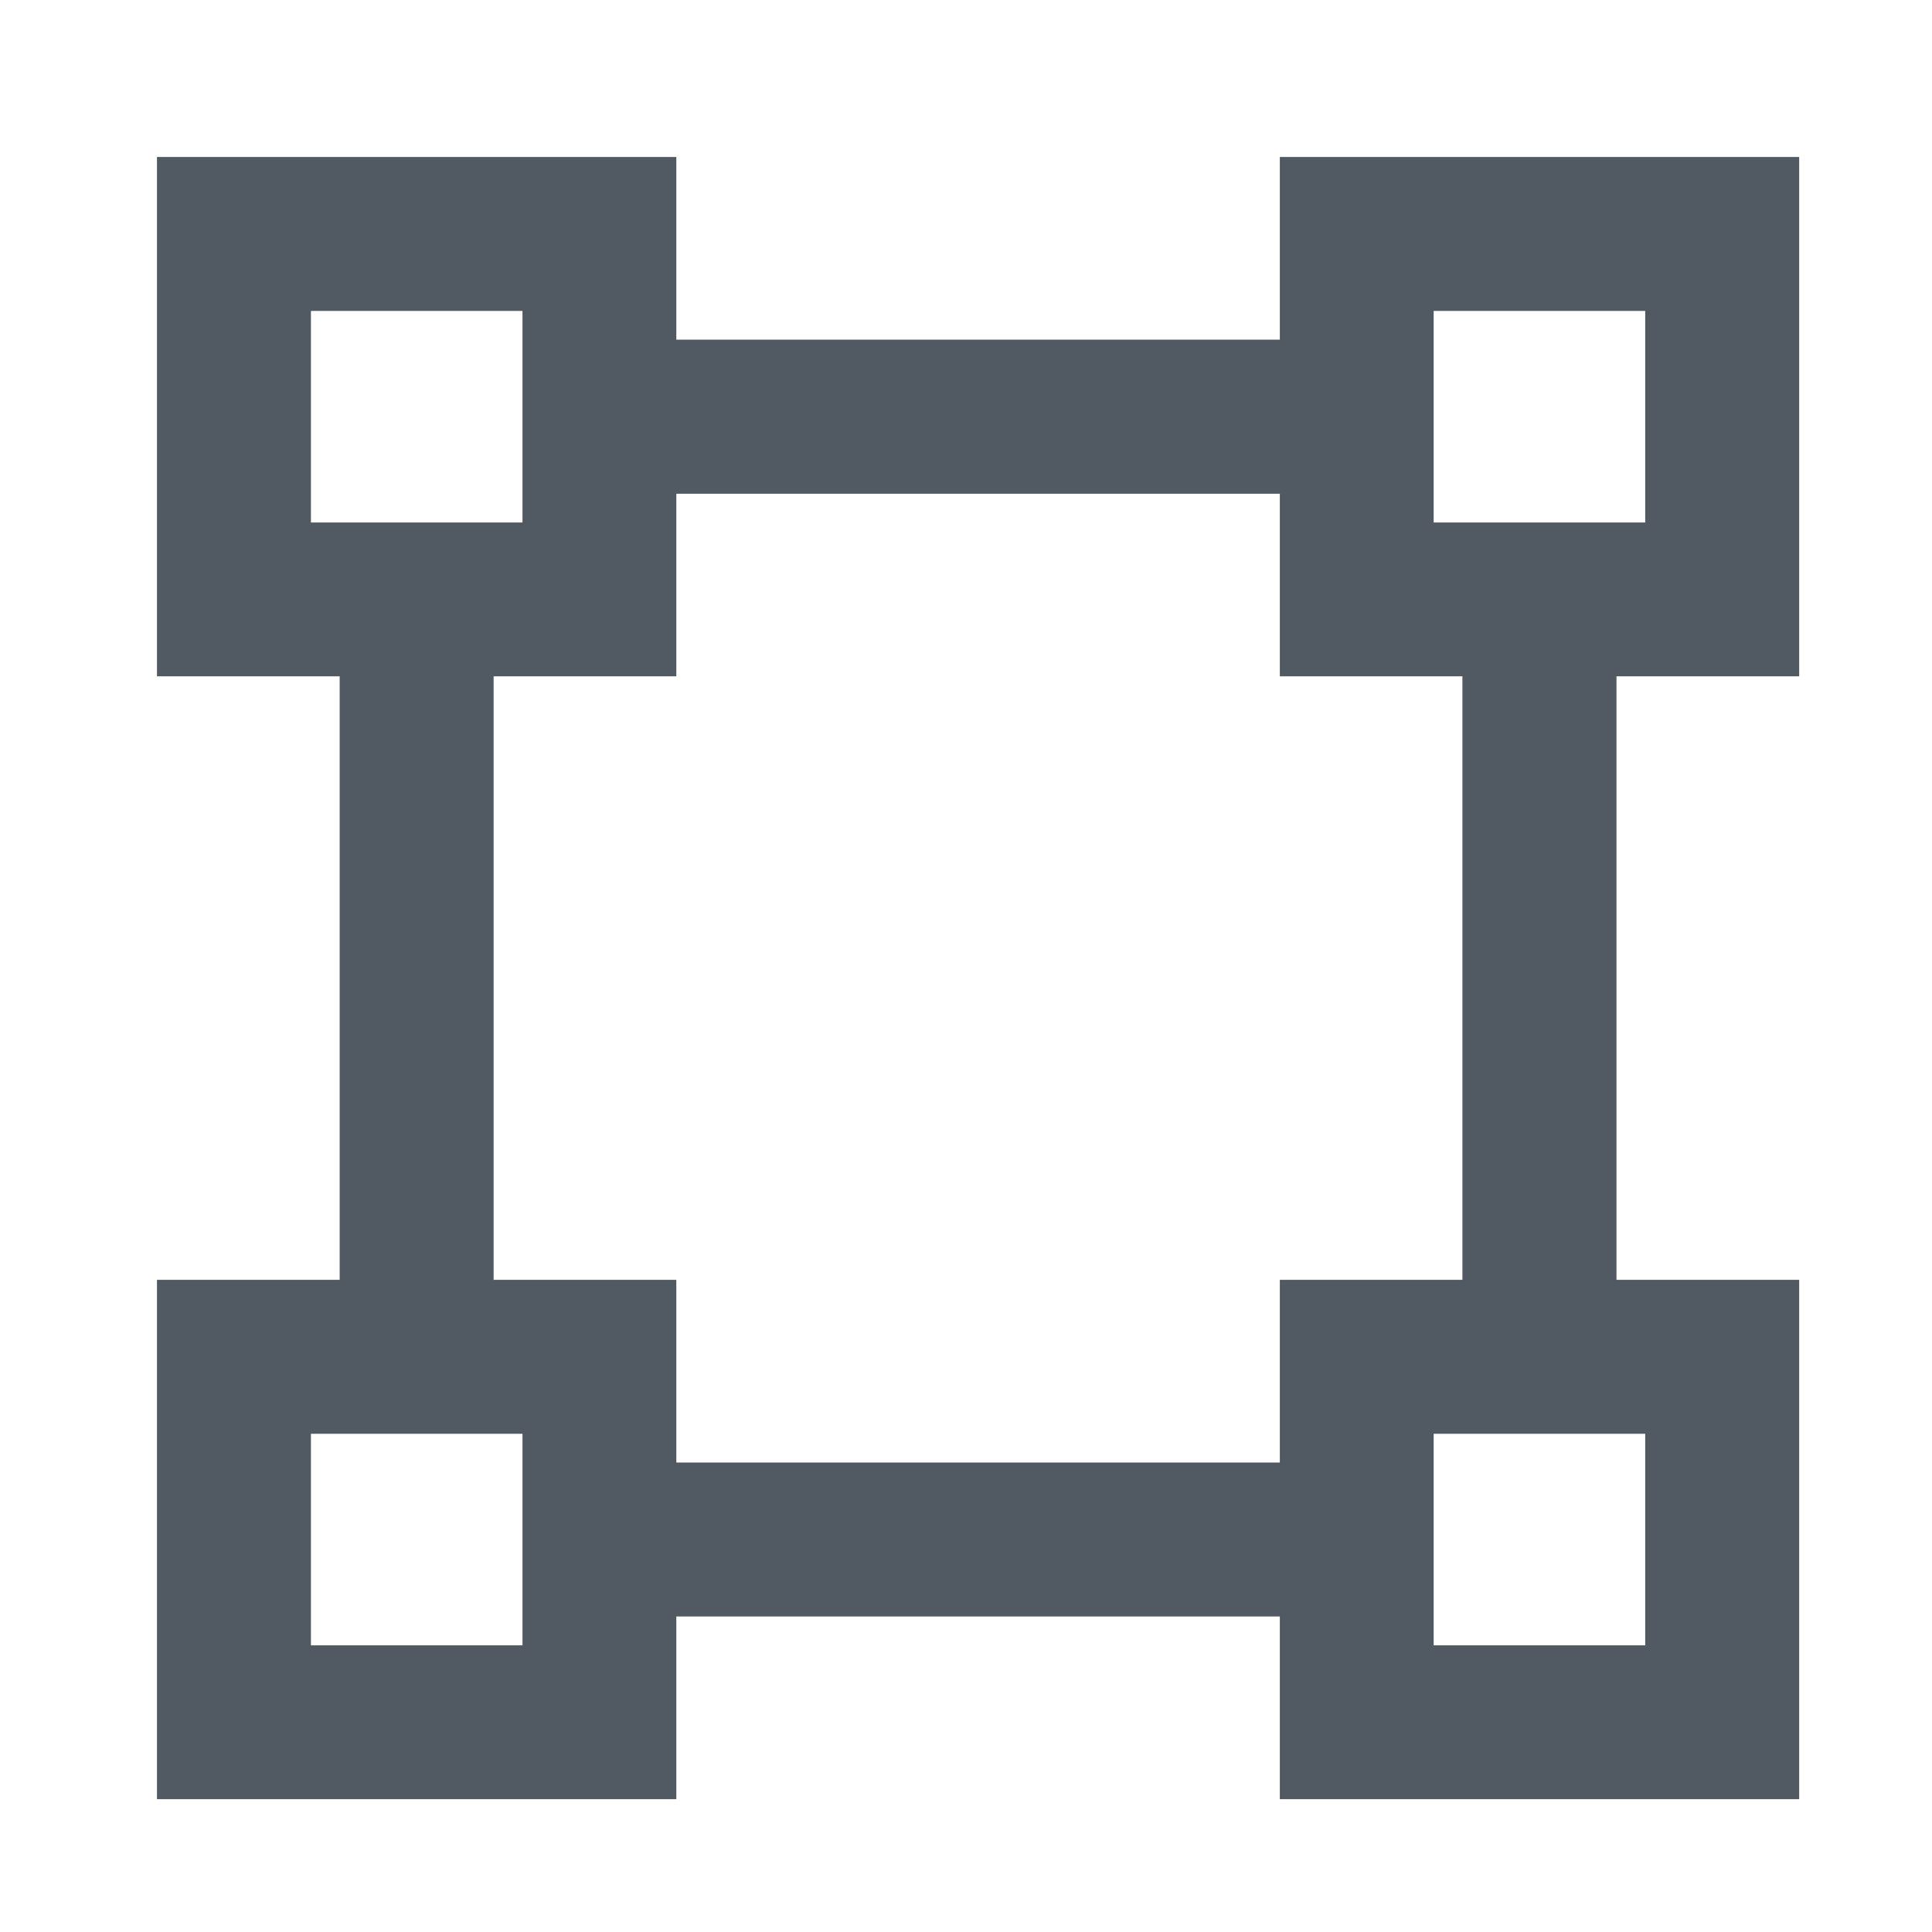 <svg viewBox="0 0 16 16" version="1.1">\n <g id="Icon" stroke="none" stroke-width="1" fill="none" fill-rule="evenodd">\n <g id="Common" transform="translate(-399, -62)">\n <g id="Network" transform="translate(399, 62)">\n <rect id="Rectangle" x="0" y="0" width="16" height="16"></rect>\n <path d="M5.601,1.3 L5.601,2.813 L10.599,2.813 L10.599,1.3 L14.9,1.3 L14.9,5.601 L13.387,5.601 L13.387,10.599 L14.9,10.599 L14.9,14.9 L10.599,14.9 L10.599,13.387 L5.601,13.387 L5.601,14.9 L1.3,14.9 L1.3,10.599 L2.813,10.599 L2.813,5.601 L1.3,5.601 L1.3,1.3 L5.601,1.3 Z M13.625,11.874 L11.873,11.874 L11.873,13.626 L13.625,13.626 L13.625,11.874 Z M4.327,11.874 L2.575,11.874 L2.575,13.626 L4.327,13.626 L4.327,11.874 Z M10.599,4.089 L5.601,4.089 L5.601,5.601 L4.088,5.601 L4.088,10.599 L5.601,10.599 L5.601,12.112 L10.599,12.112 L10.599,10.599 L12.111,10.599 L12.111,5.601 L10.599,5.601 L10.599,4.089 Z M13.625,2.575 L11.873,2.575 L11.873,4.327 L13.625,4.327 L13.625,2.575 Z M4.327,2.575 L2.575,2.575 L2.575,4.327 L4.327,4.327 L4.327,2.575 Z" id="Combined-Shape" fill="#515A62" fill-rule="nonzero"></path>\n </g>\n </g>\n </g>\n </svg>